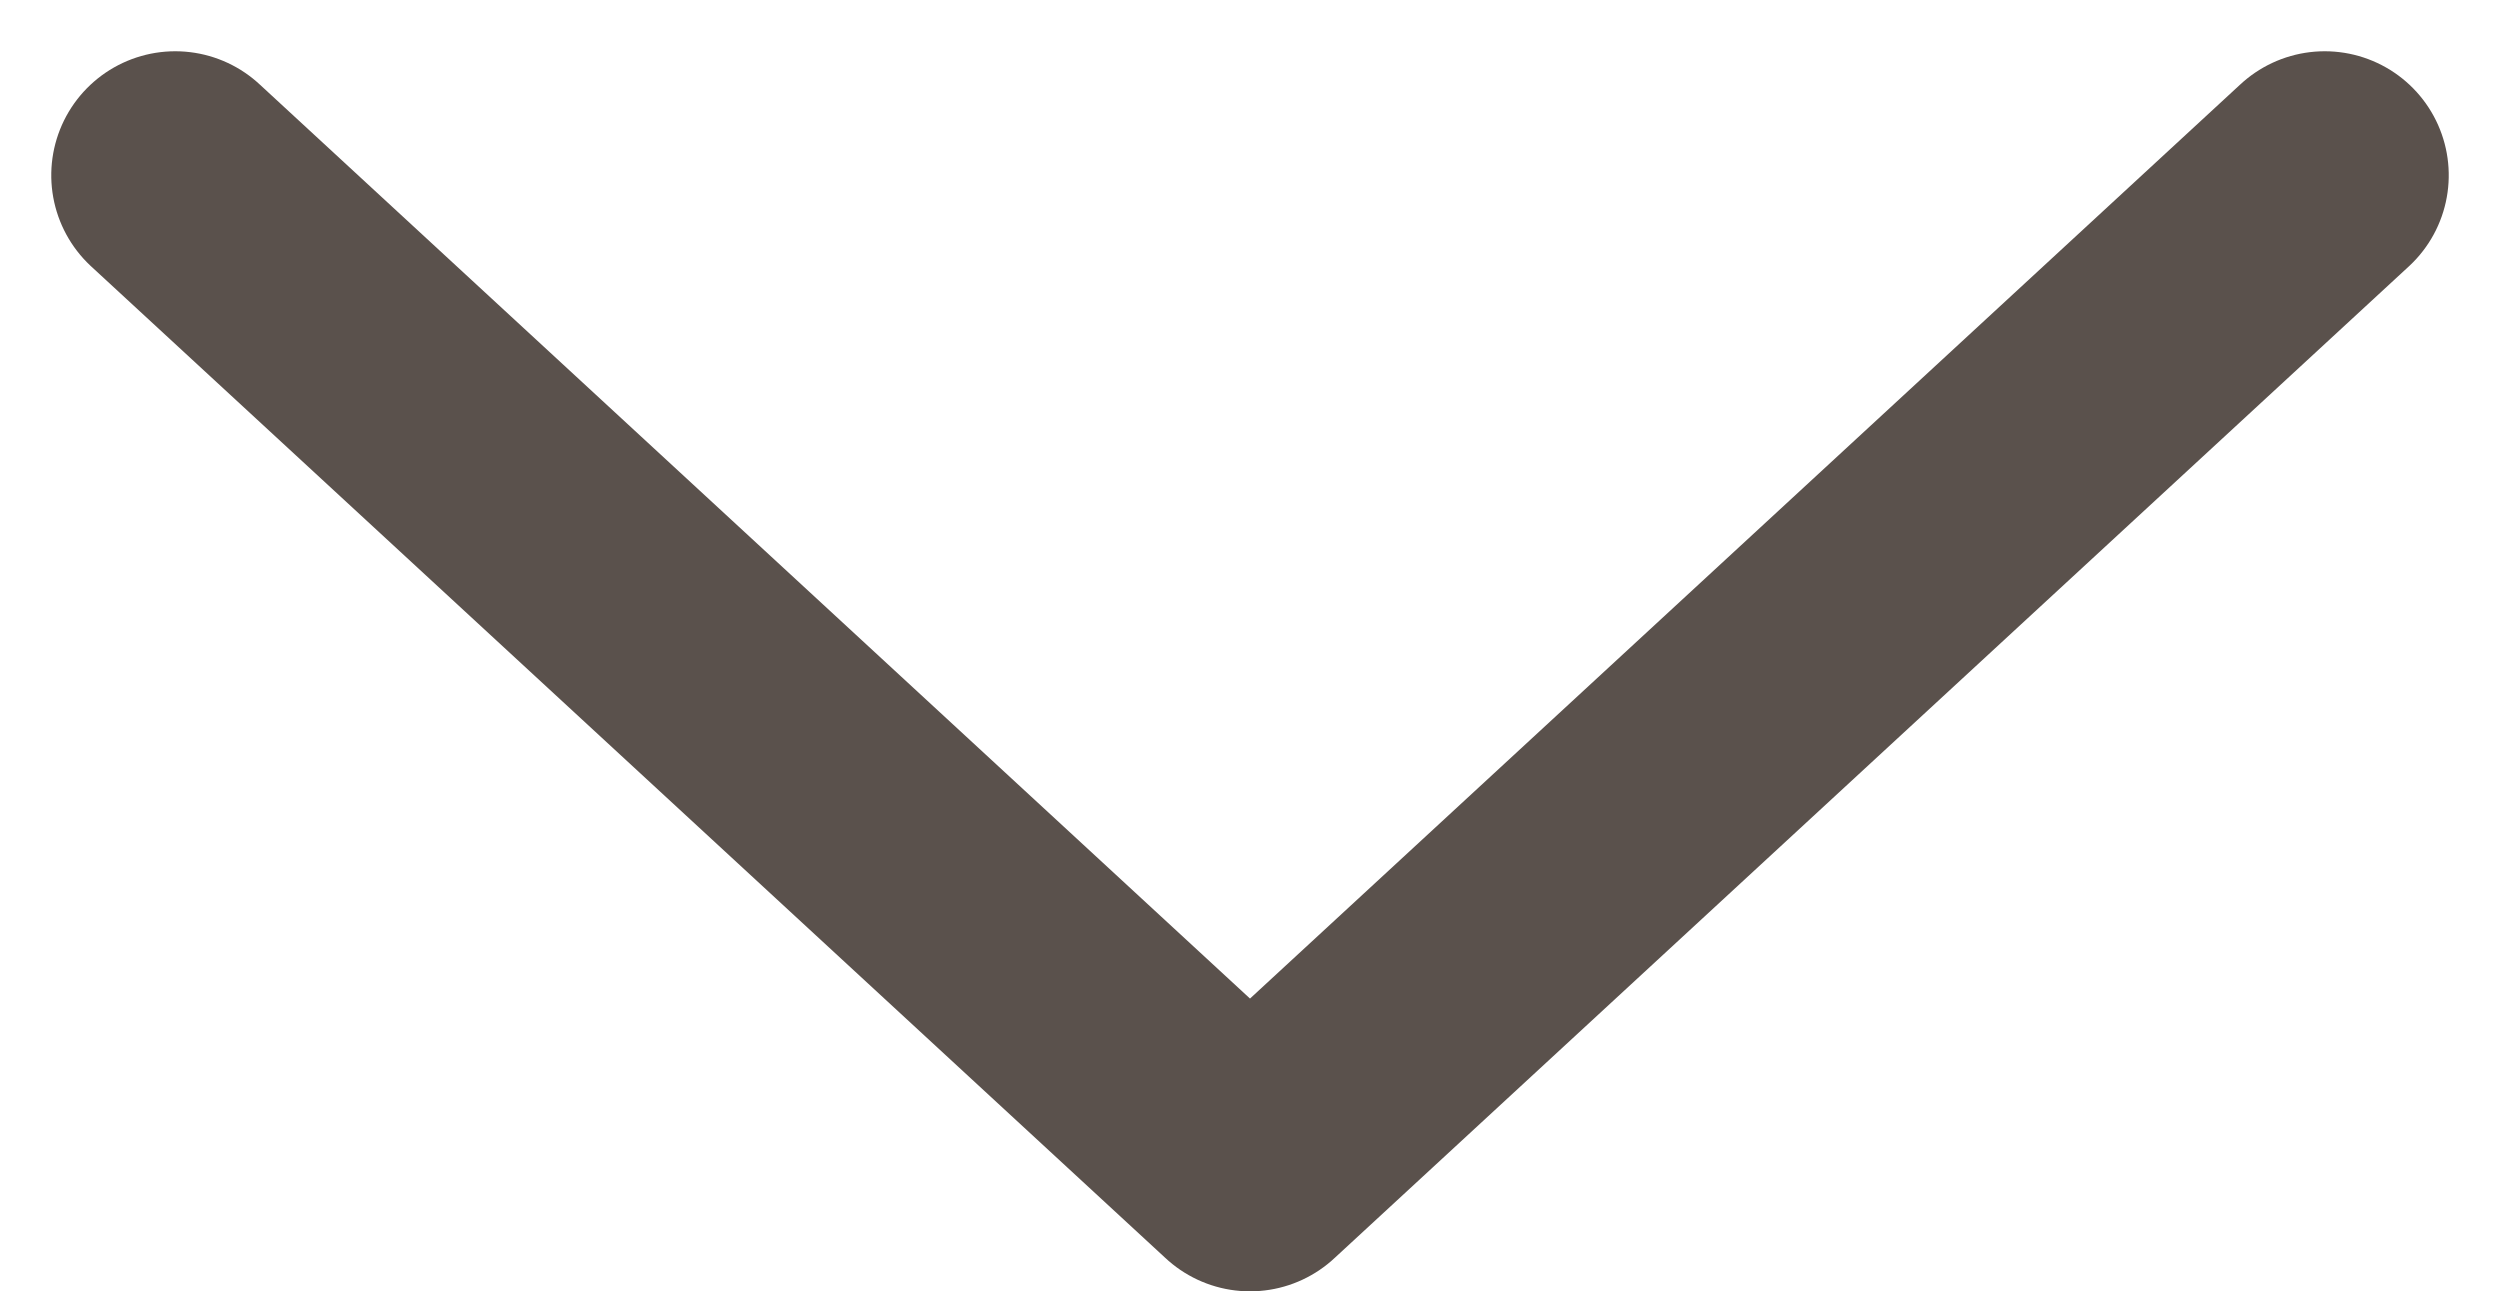 <svg xmlns="http://www.w3.org/2000/svg" width="15.12" height="7.81" viewBox="0 0 15.12 7.81">
  <path id="chevron-right" d="M0,13,6,6.5,0,0" transform="translate(14.06 1.06) rotate(90)" fill="none" stroke="#5a514c" stroke-linecap="round" stroke-linejoin="round" stroke-width="1.5"/>
</svg>
